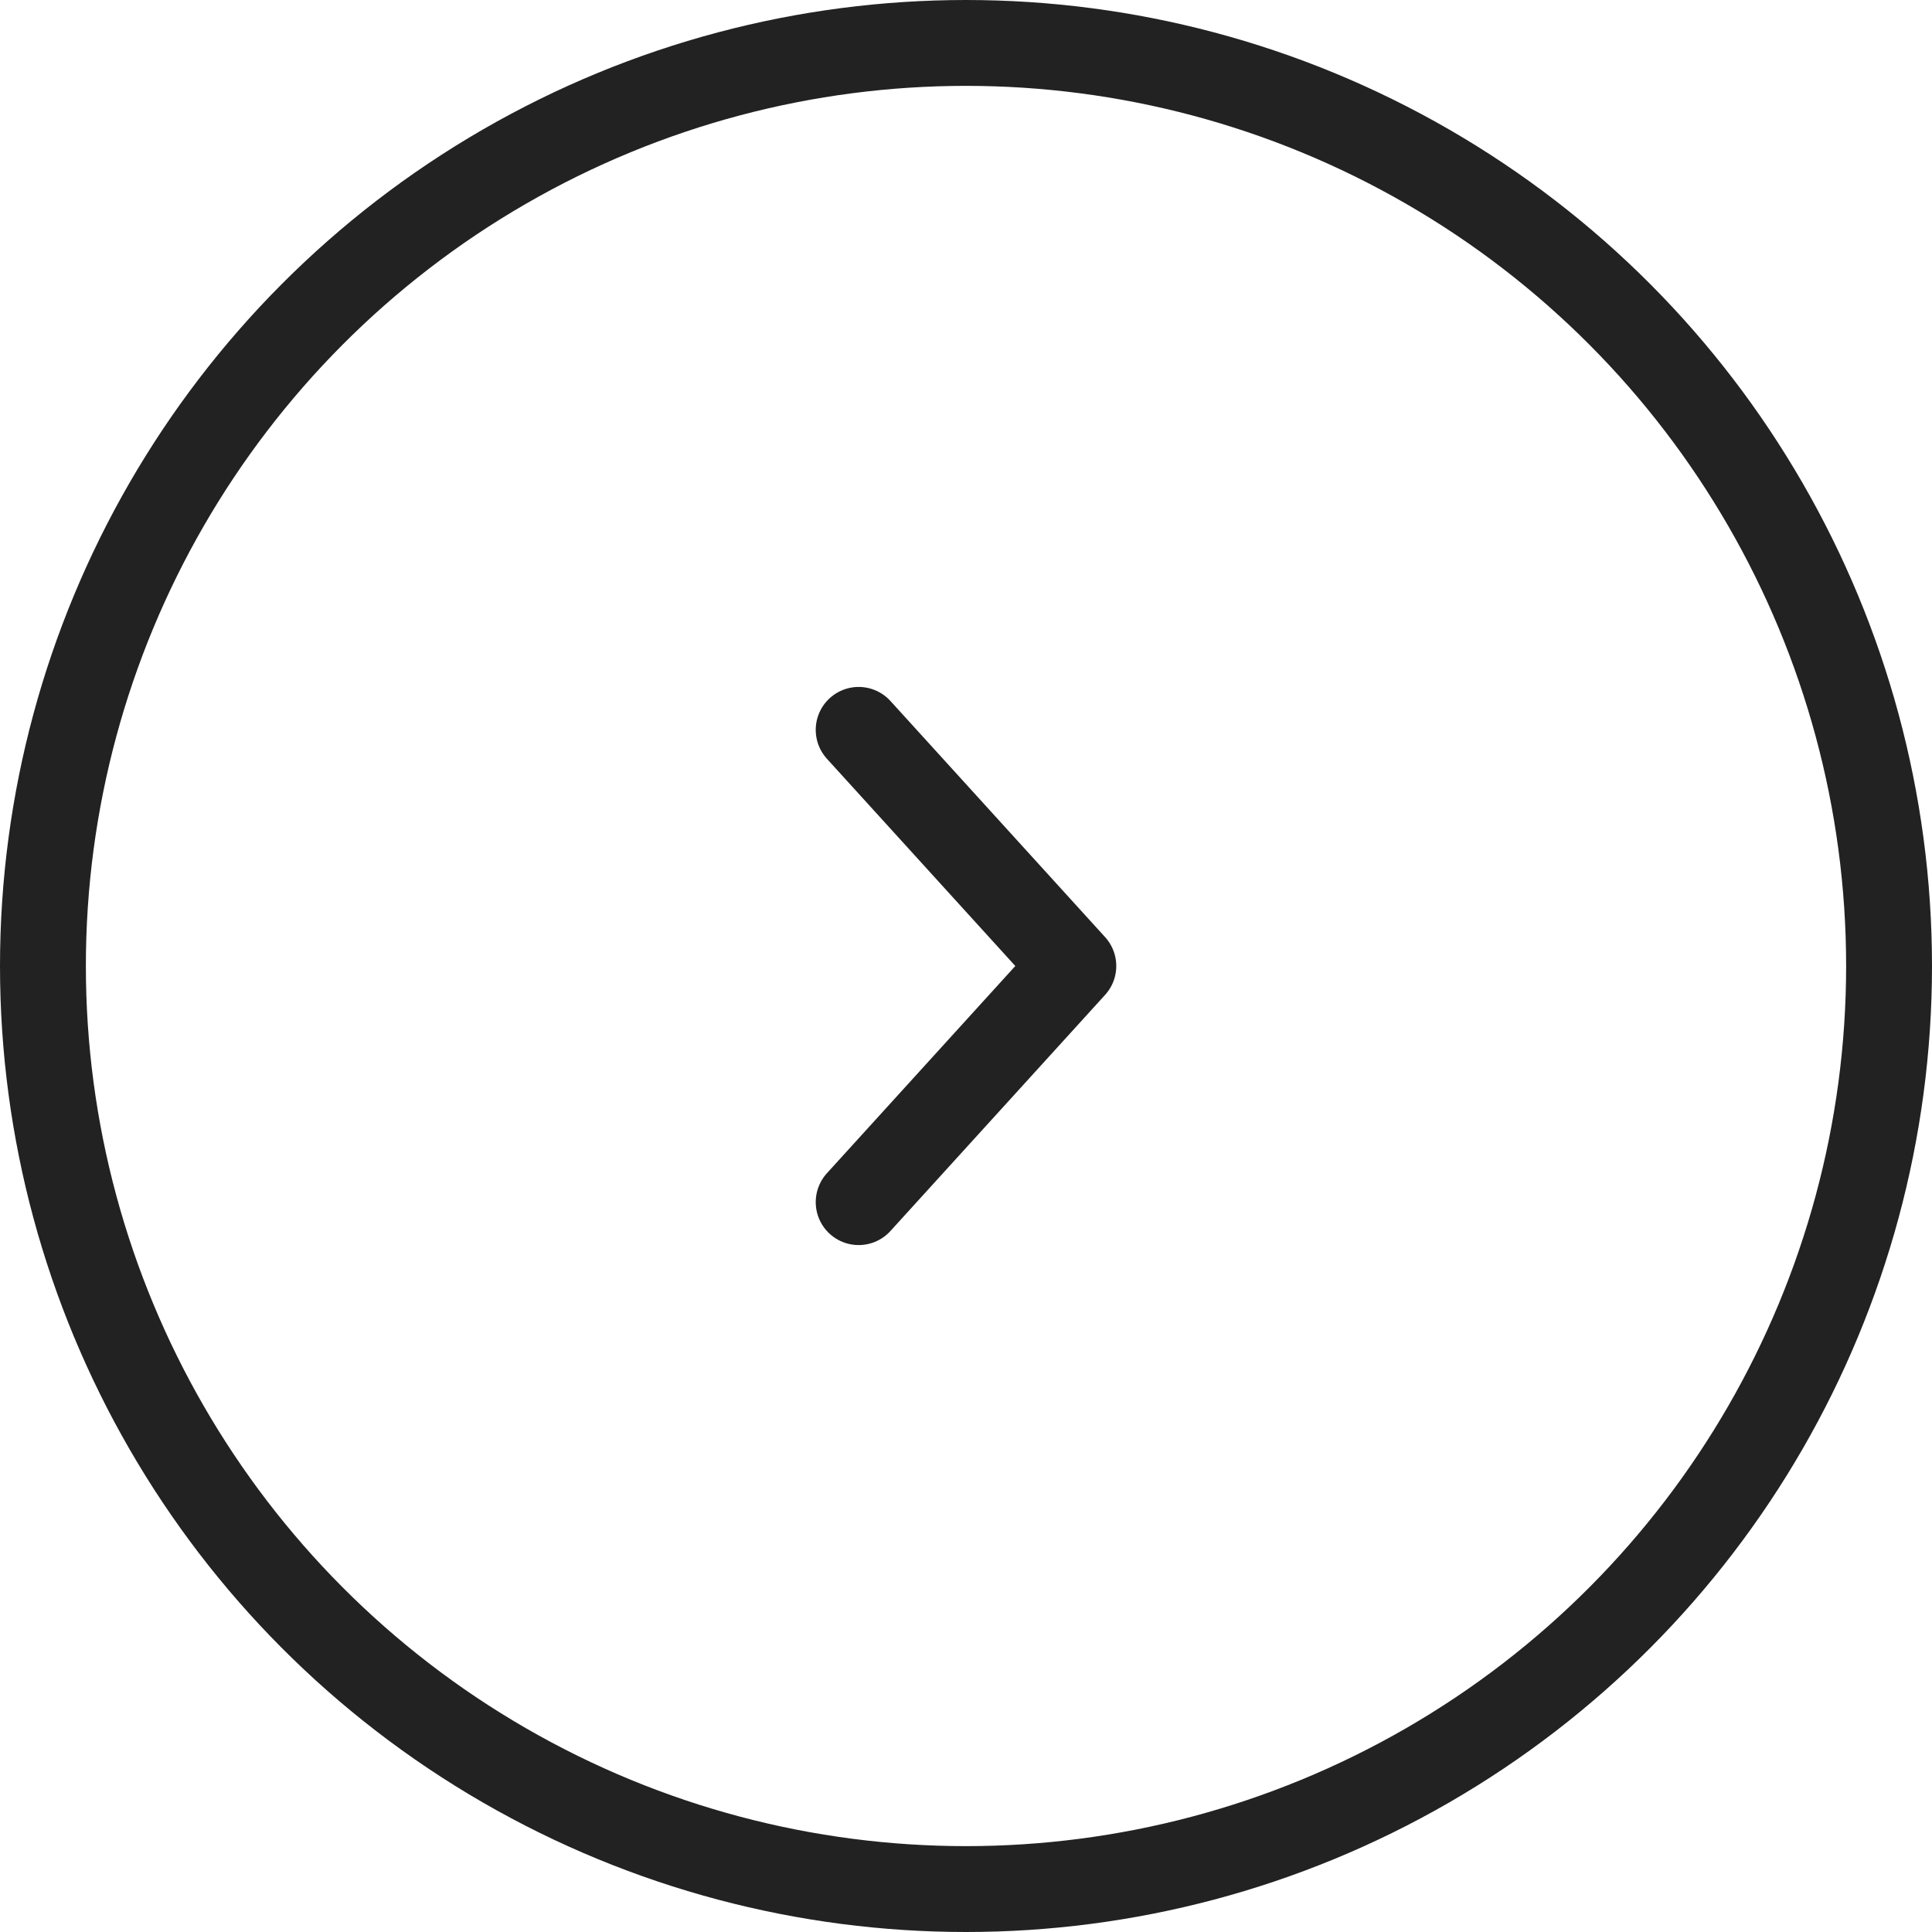 <svg width="45" height="45" viewBox="0 0 45 45" fill="none" xmlns="http://www.w3.org/2000/svg">
<circle cx="22.5" cy="22.5" r="21.5" transform="matrix(-1 0 0 1 45 0)" stroke="#222222" stroke-width="2"/>
<path d="M20 28L25 22.5L20 17" stroke="#222222" stroke-width="2" stroke-linecap="round" stroke-linejoin="round"/>
</svg>
